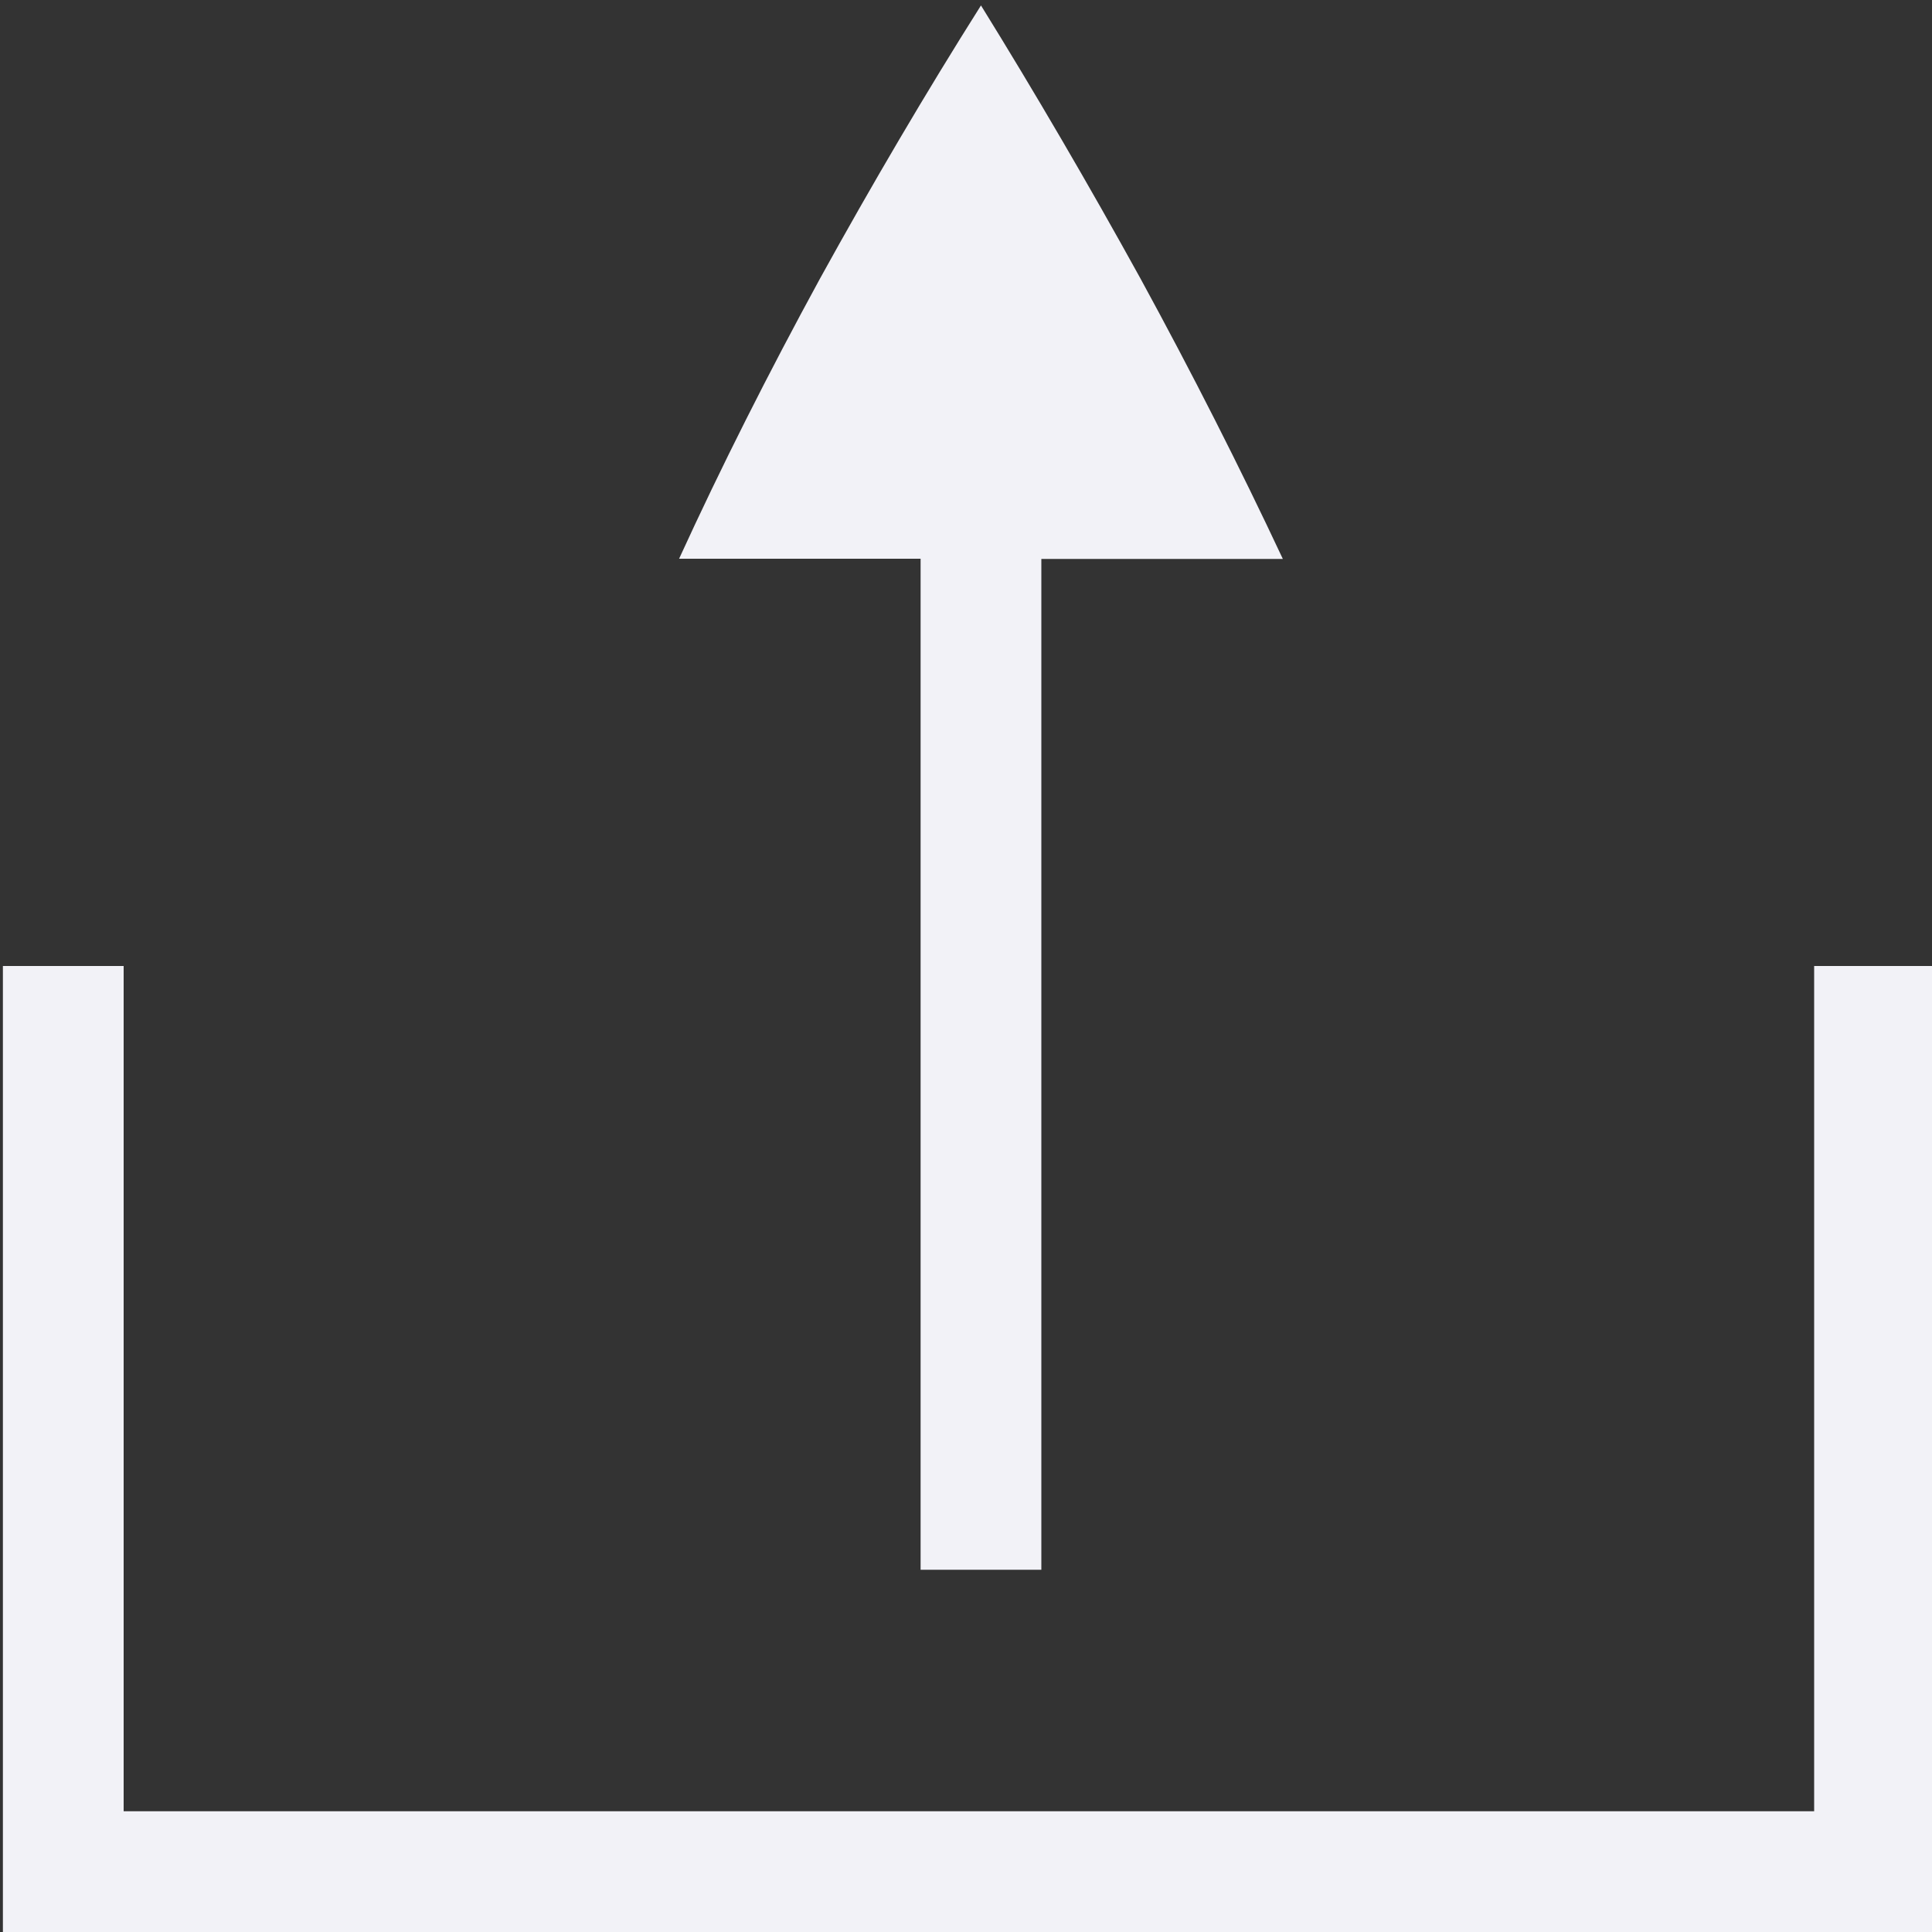 <svg height="16" width="16" xmlns="http://www.w3.org/2000/svg">
  <rect width="100%" height="100%" fill="#333333" stroke="none"/>
  <path d="m.024 16h16v-8h-1v7h-14v-7h-1z" fill="#f2f2f7"/>
  <path d="m55.253 490.084c.725.458 1.479.901 2.26 1.332.788.43 1.562.82 2.322 1.168v-2h8.373v-1h-8.371v-2c-.761.357-1.536.75-2.324 1.18-.781.431-1.535.871-2.26 1.32z" fill="#f2f2f7" transform="matrix(0 1 -1 0 498.208 -55.208)"/>
</svg>
